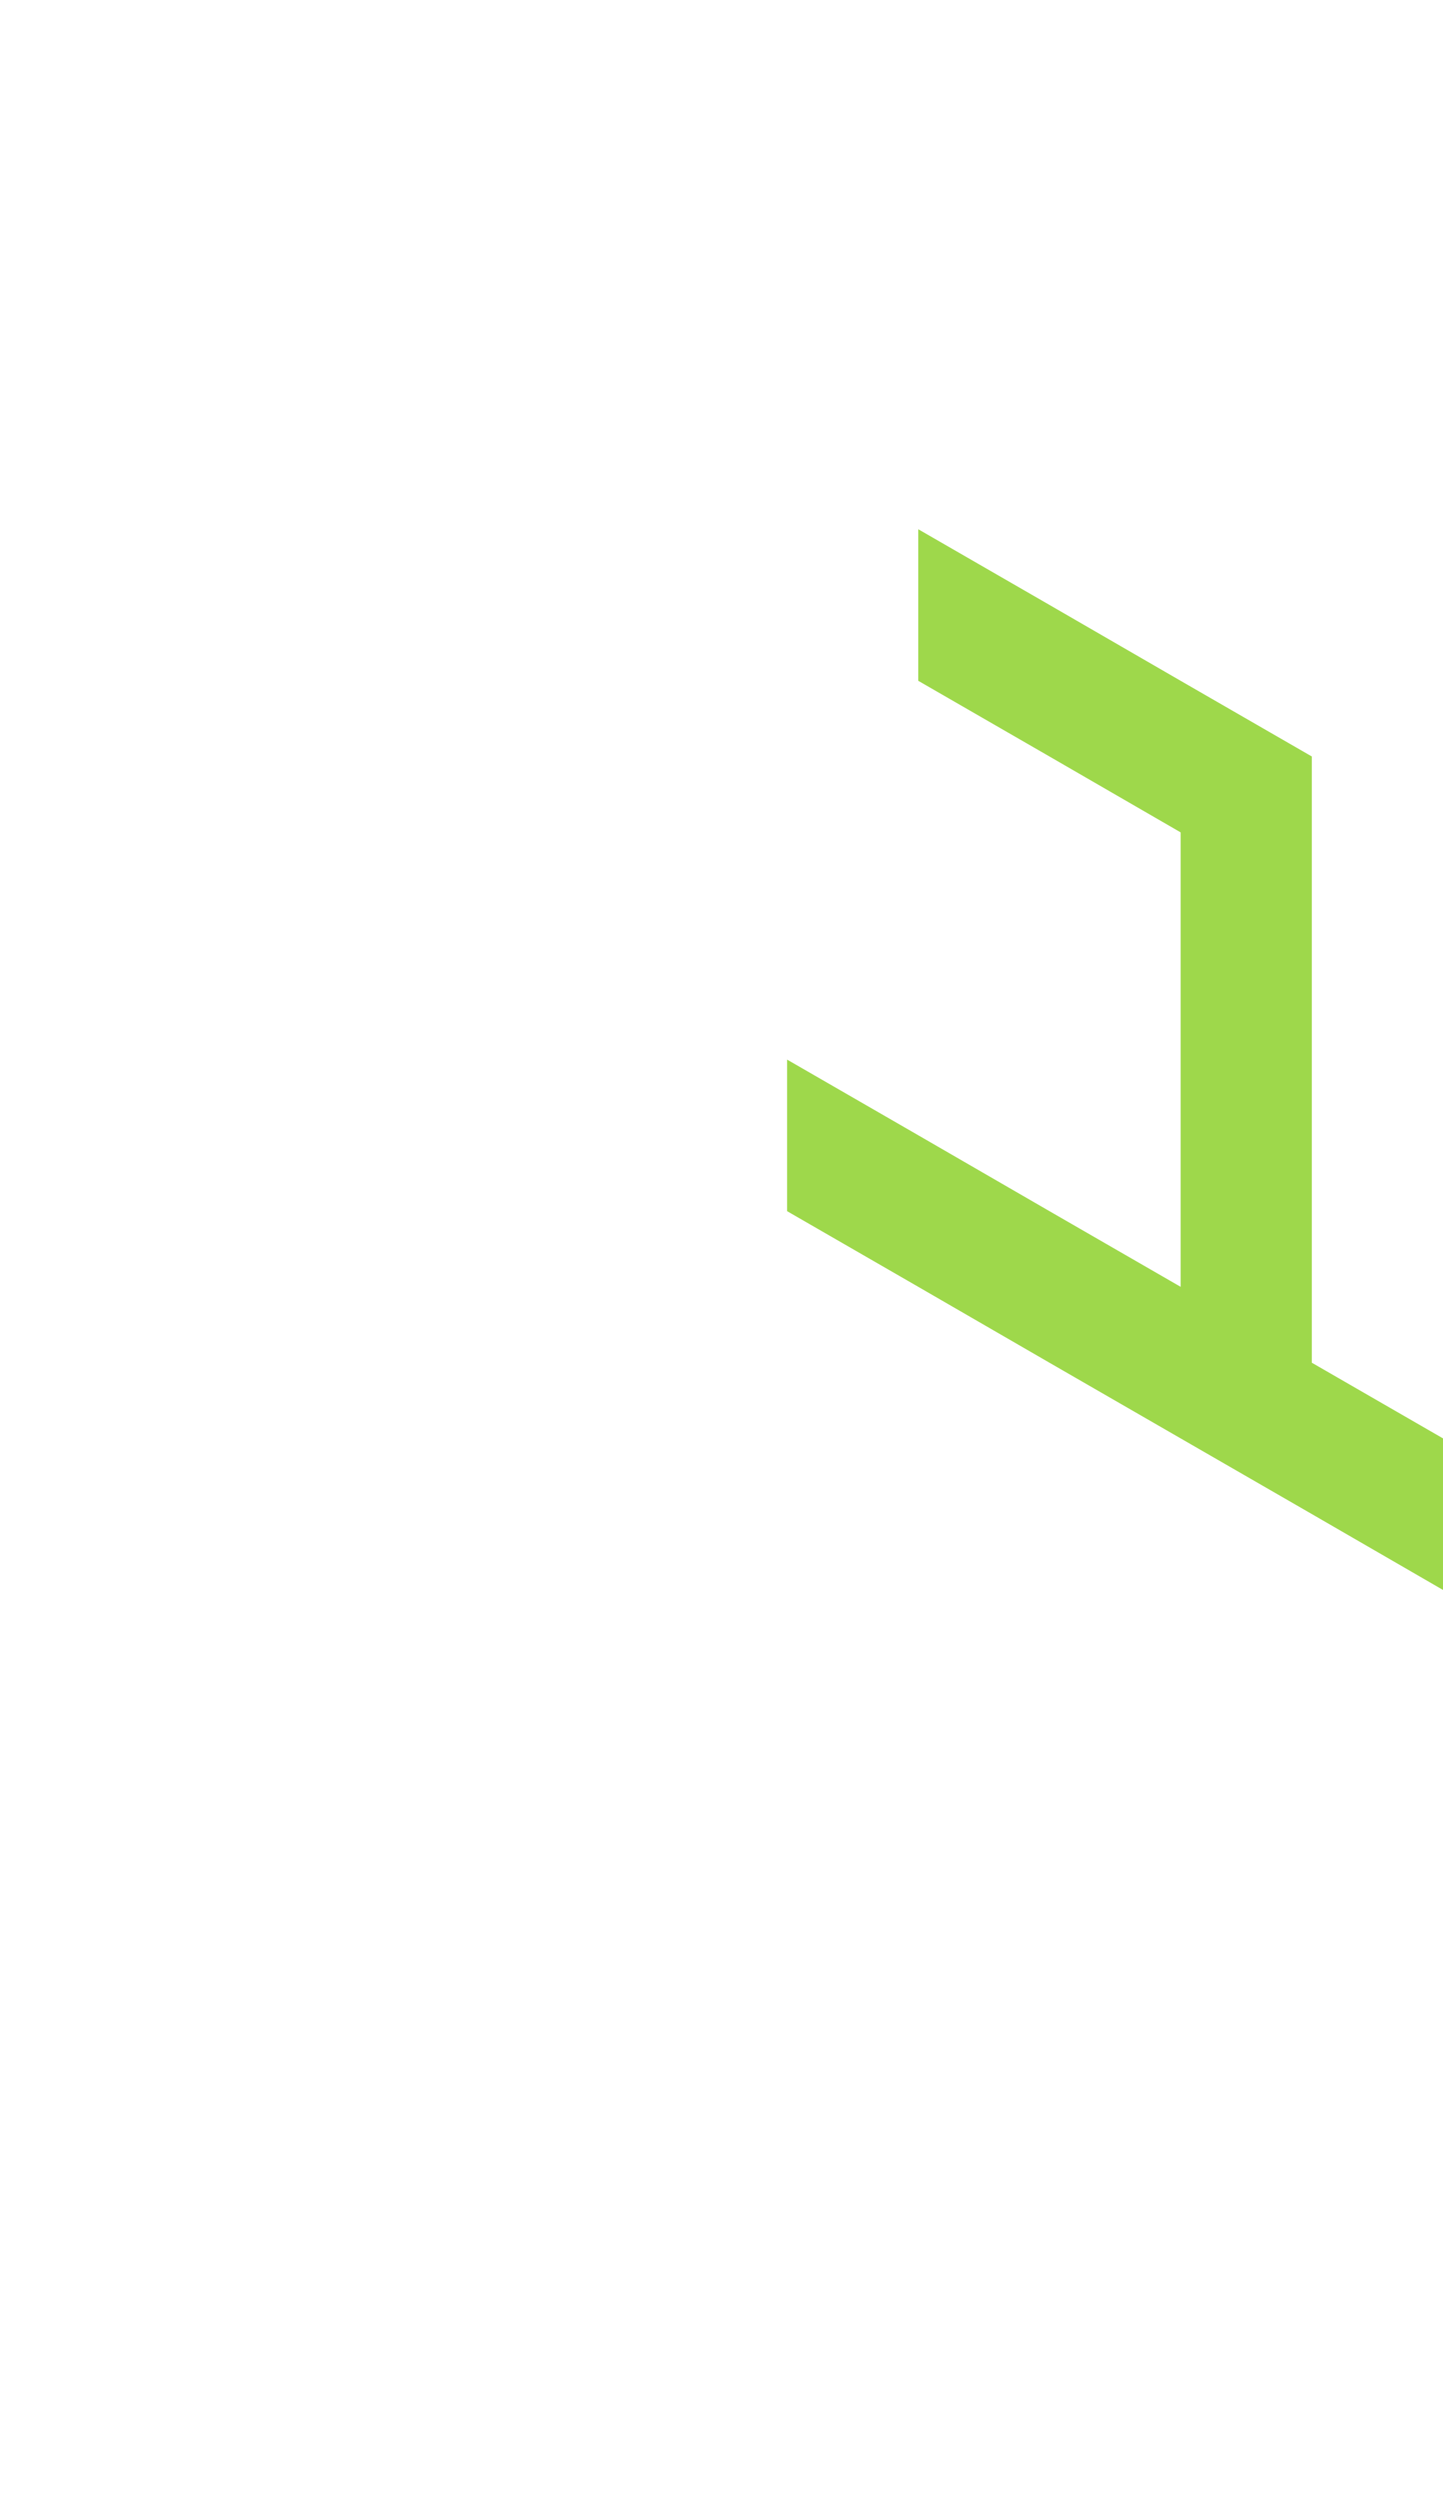 <?xml version="1.0" encoding="utf-8"?>
<!-- Generator: Adobe Illustrator 25.2.0, SVG Export Plug-In . SVG Version: 6.00 Build 0)  -->
<svg version="1.1" id="Layer_1" xmlns="http://www.w3.org/2000/svg" xmlns:xlink="http://www.w3.org/1999/xlink" x="0px" y="0px"
	 viewBox="0 0 660 1143.2" style="enable-background:new 0 0 660 1143.2;" xml:space="preserve">
<style type="text/css">
	.st0{fill:#9ed84b;}
</style>
<polygon class="st0" points="660,657.7 600,623.1 600,553.8 600,484.5 600,415.2 600,345.9 540,311.3 480,276.6 420,242 420,311.3 
	480,345.9 540,380.6 540,449.8 540,519.1 540,519.1 540,588.4 540,588.4 480,553.8 480,553.8 420,519.1 420,519.1 360,484.5 
	360,553.8 360,553.8 420,588.4 420,588.4 480,623.1 540,657.7 540,657.7 600,692.3 600,692.3 660,727 660,727 "/>
</svg>
